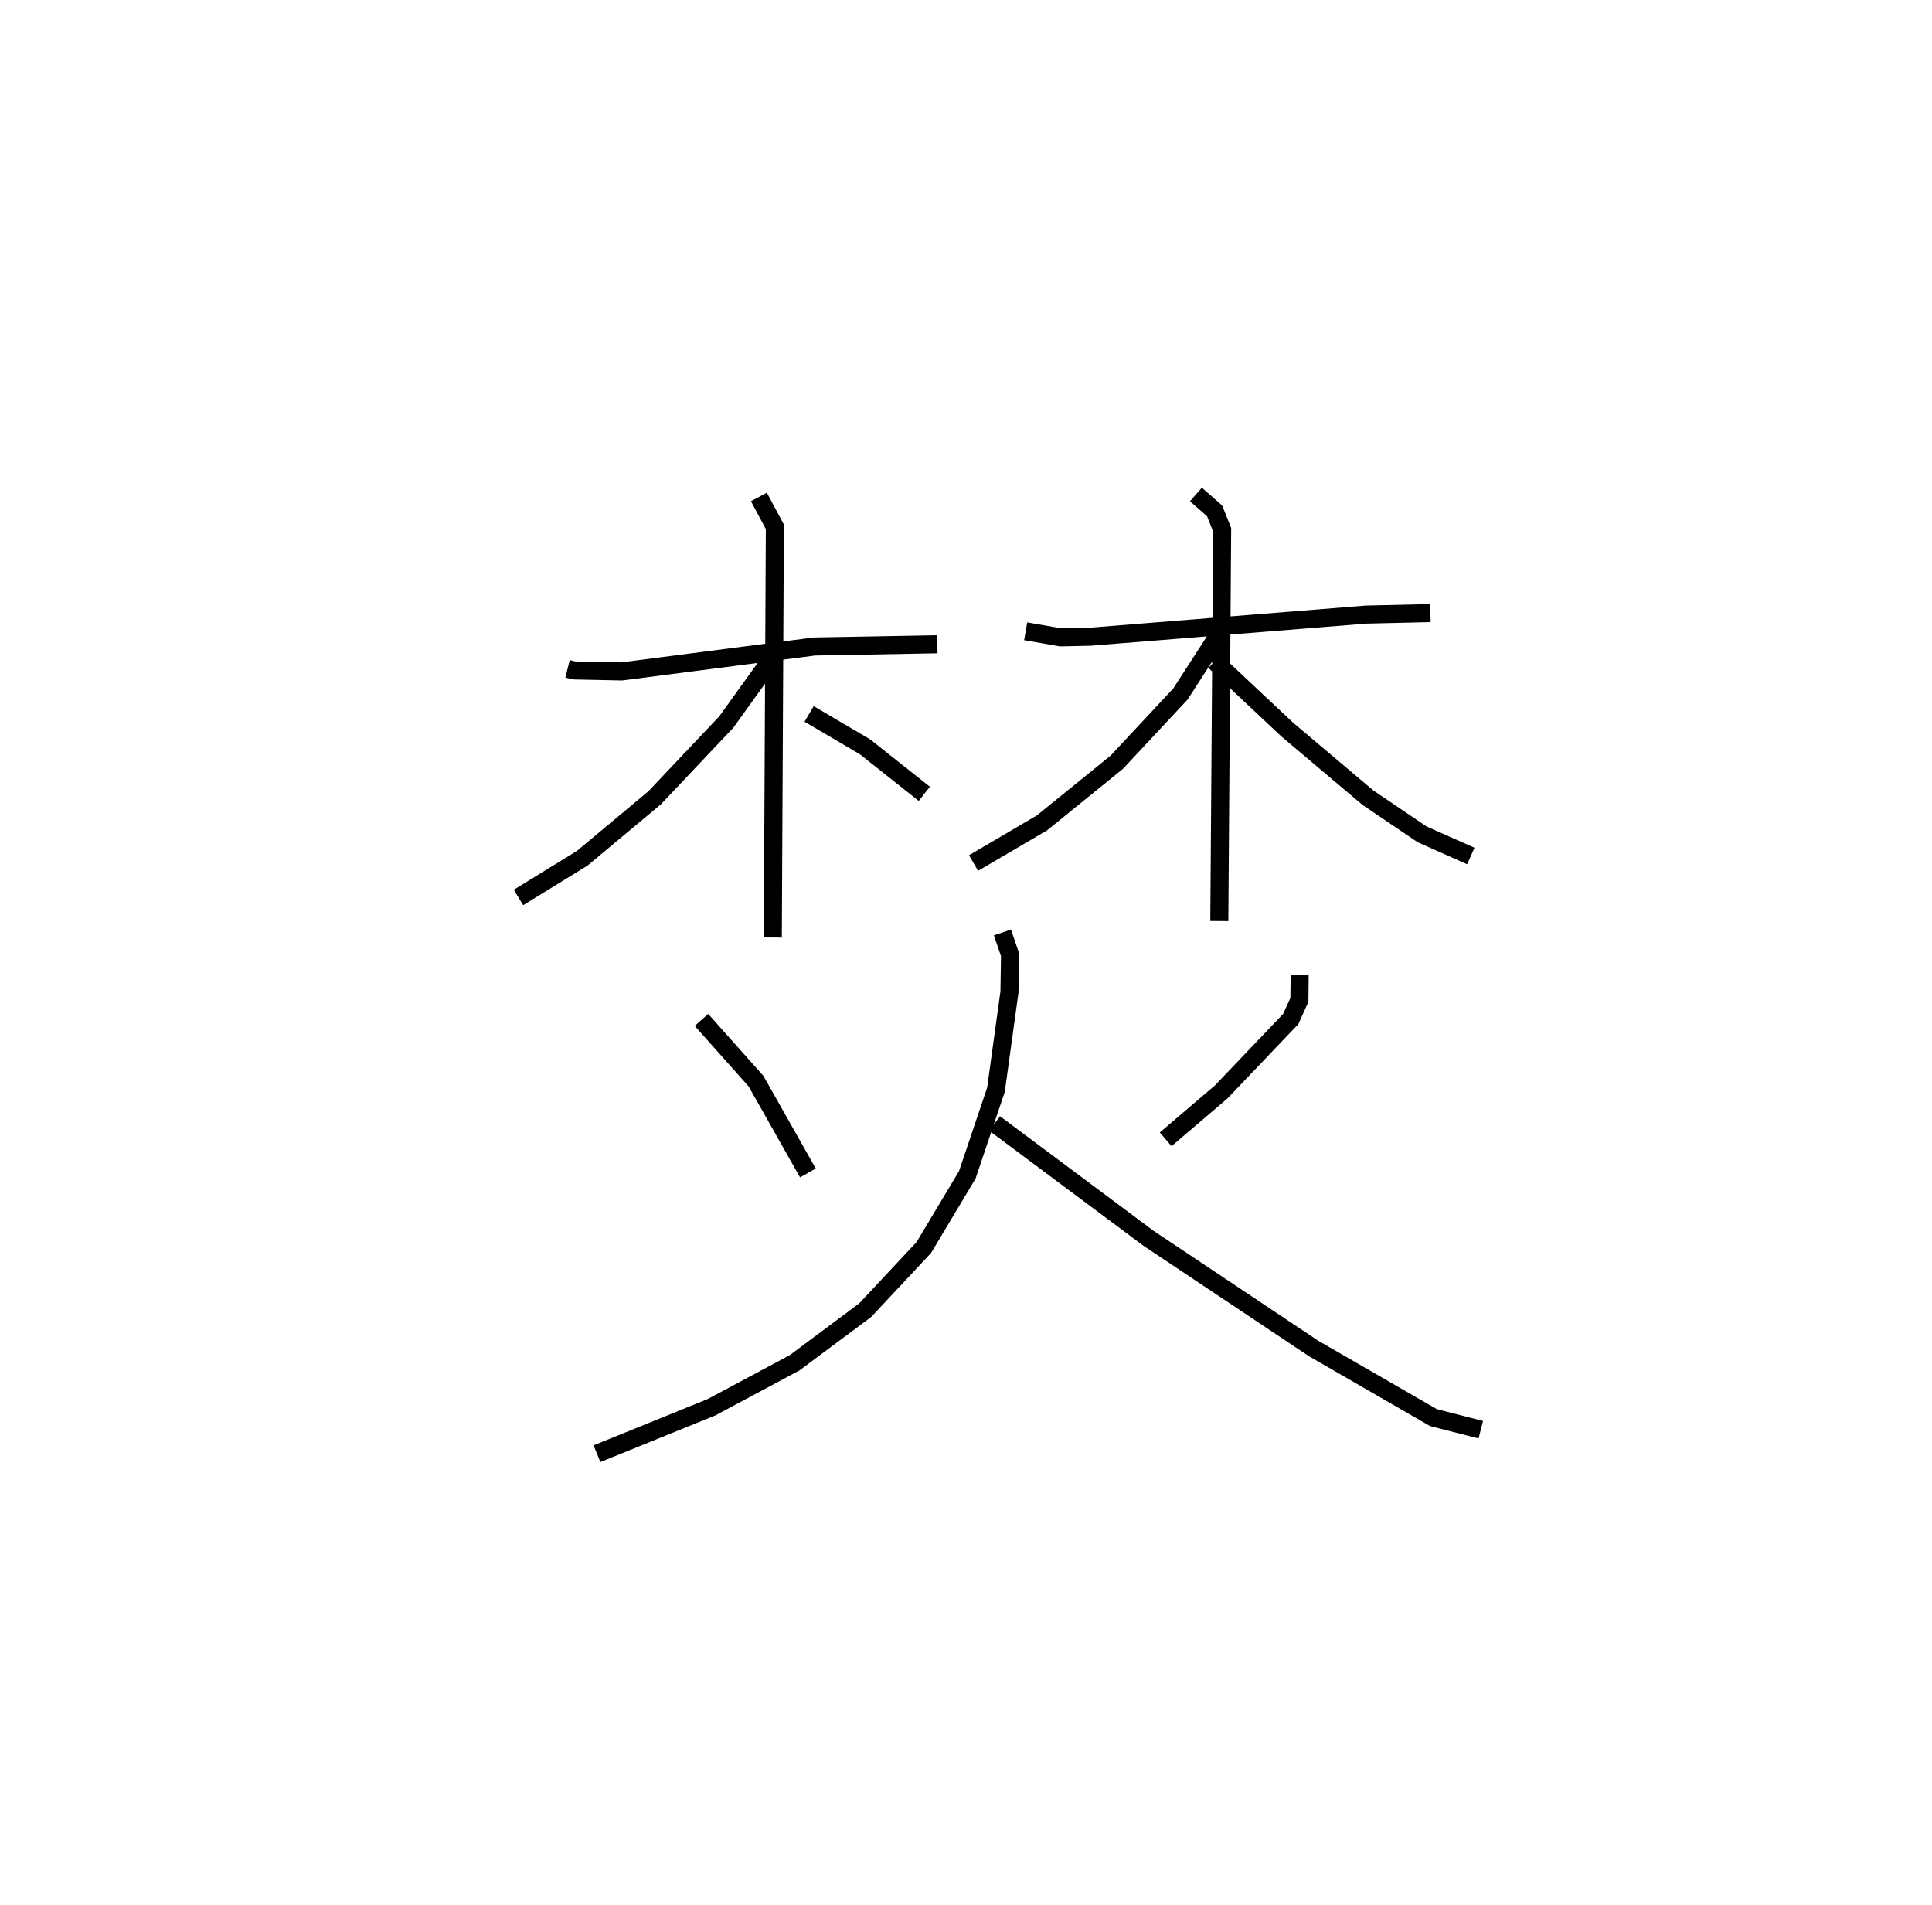 <?xml version="1.0" encoding="utf-8" ?>
<svg baseProfile="full" height="105.541" version="1.1" width="107.042" xmlns="http://www.w3.org/2000/svg" xmlns:ev="http://www.w3.org/2001/xml-events" xmlns:xlink="http://www.w3.org/1999/xlink"><defs /><rect fill="white" height="105.541" width="107.042" x="0" y="0" /><path d="M25,25 m0.0,0.0 m6.445,12.055 l0.362,0.09 2.638,0.055 l10.677,-1.381 6.811,-0.124 m-9.886,-8.162 l0.884,1.654 -0.114,22.753 m-0.206,-15.235 l-2.368,3.295 -3.974,4.201 l-4.012,3.349 -3.531,2.172 m16.103,-10.168 l3.096,1.821 3.287,2.605 m5.616,-9.005 l1.936,0.337 1.638,-0.036 l15.283,-1.226 3.568,-0.083 m-12.993,-6.573 l1.037,0.911 0.416,1.044 l-0.157,21.679 m0.01,-15.93 l-2.165,3.353 -3.523,3.775 l-4.144,3.361 -3.794,2.227 m13.355,-11.174 l4.022,3.778 4.476,3.777 l3,2.03 2.698,1.199 m-42.626,9.083 l3.022,3.392 2.875,5.086 m27.246,-10.981 l-0.015,1.395 -0.479,1.057 l-3.854,4.041 -3.076,2.626 m-9.044,-11.463 l0.421,1.231 -0.033,2.077 l-0.747,5.41 -1.588,4.712 l-2.409,4.026 -3.248,3.473 l-3.915,2.917 -4.601,2.461 l-6.345,2.573 m22.033,-18.295 l8.523,6.358 9.143,6.103 l6.645,3.834 2.624,0.67 " fill="none" stroke="black" stroke-width="1" /></svg>
